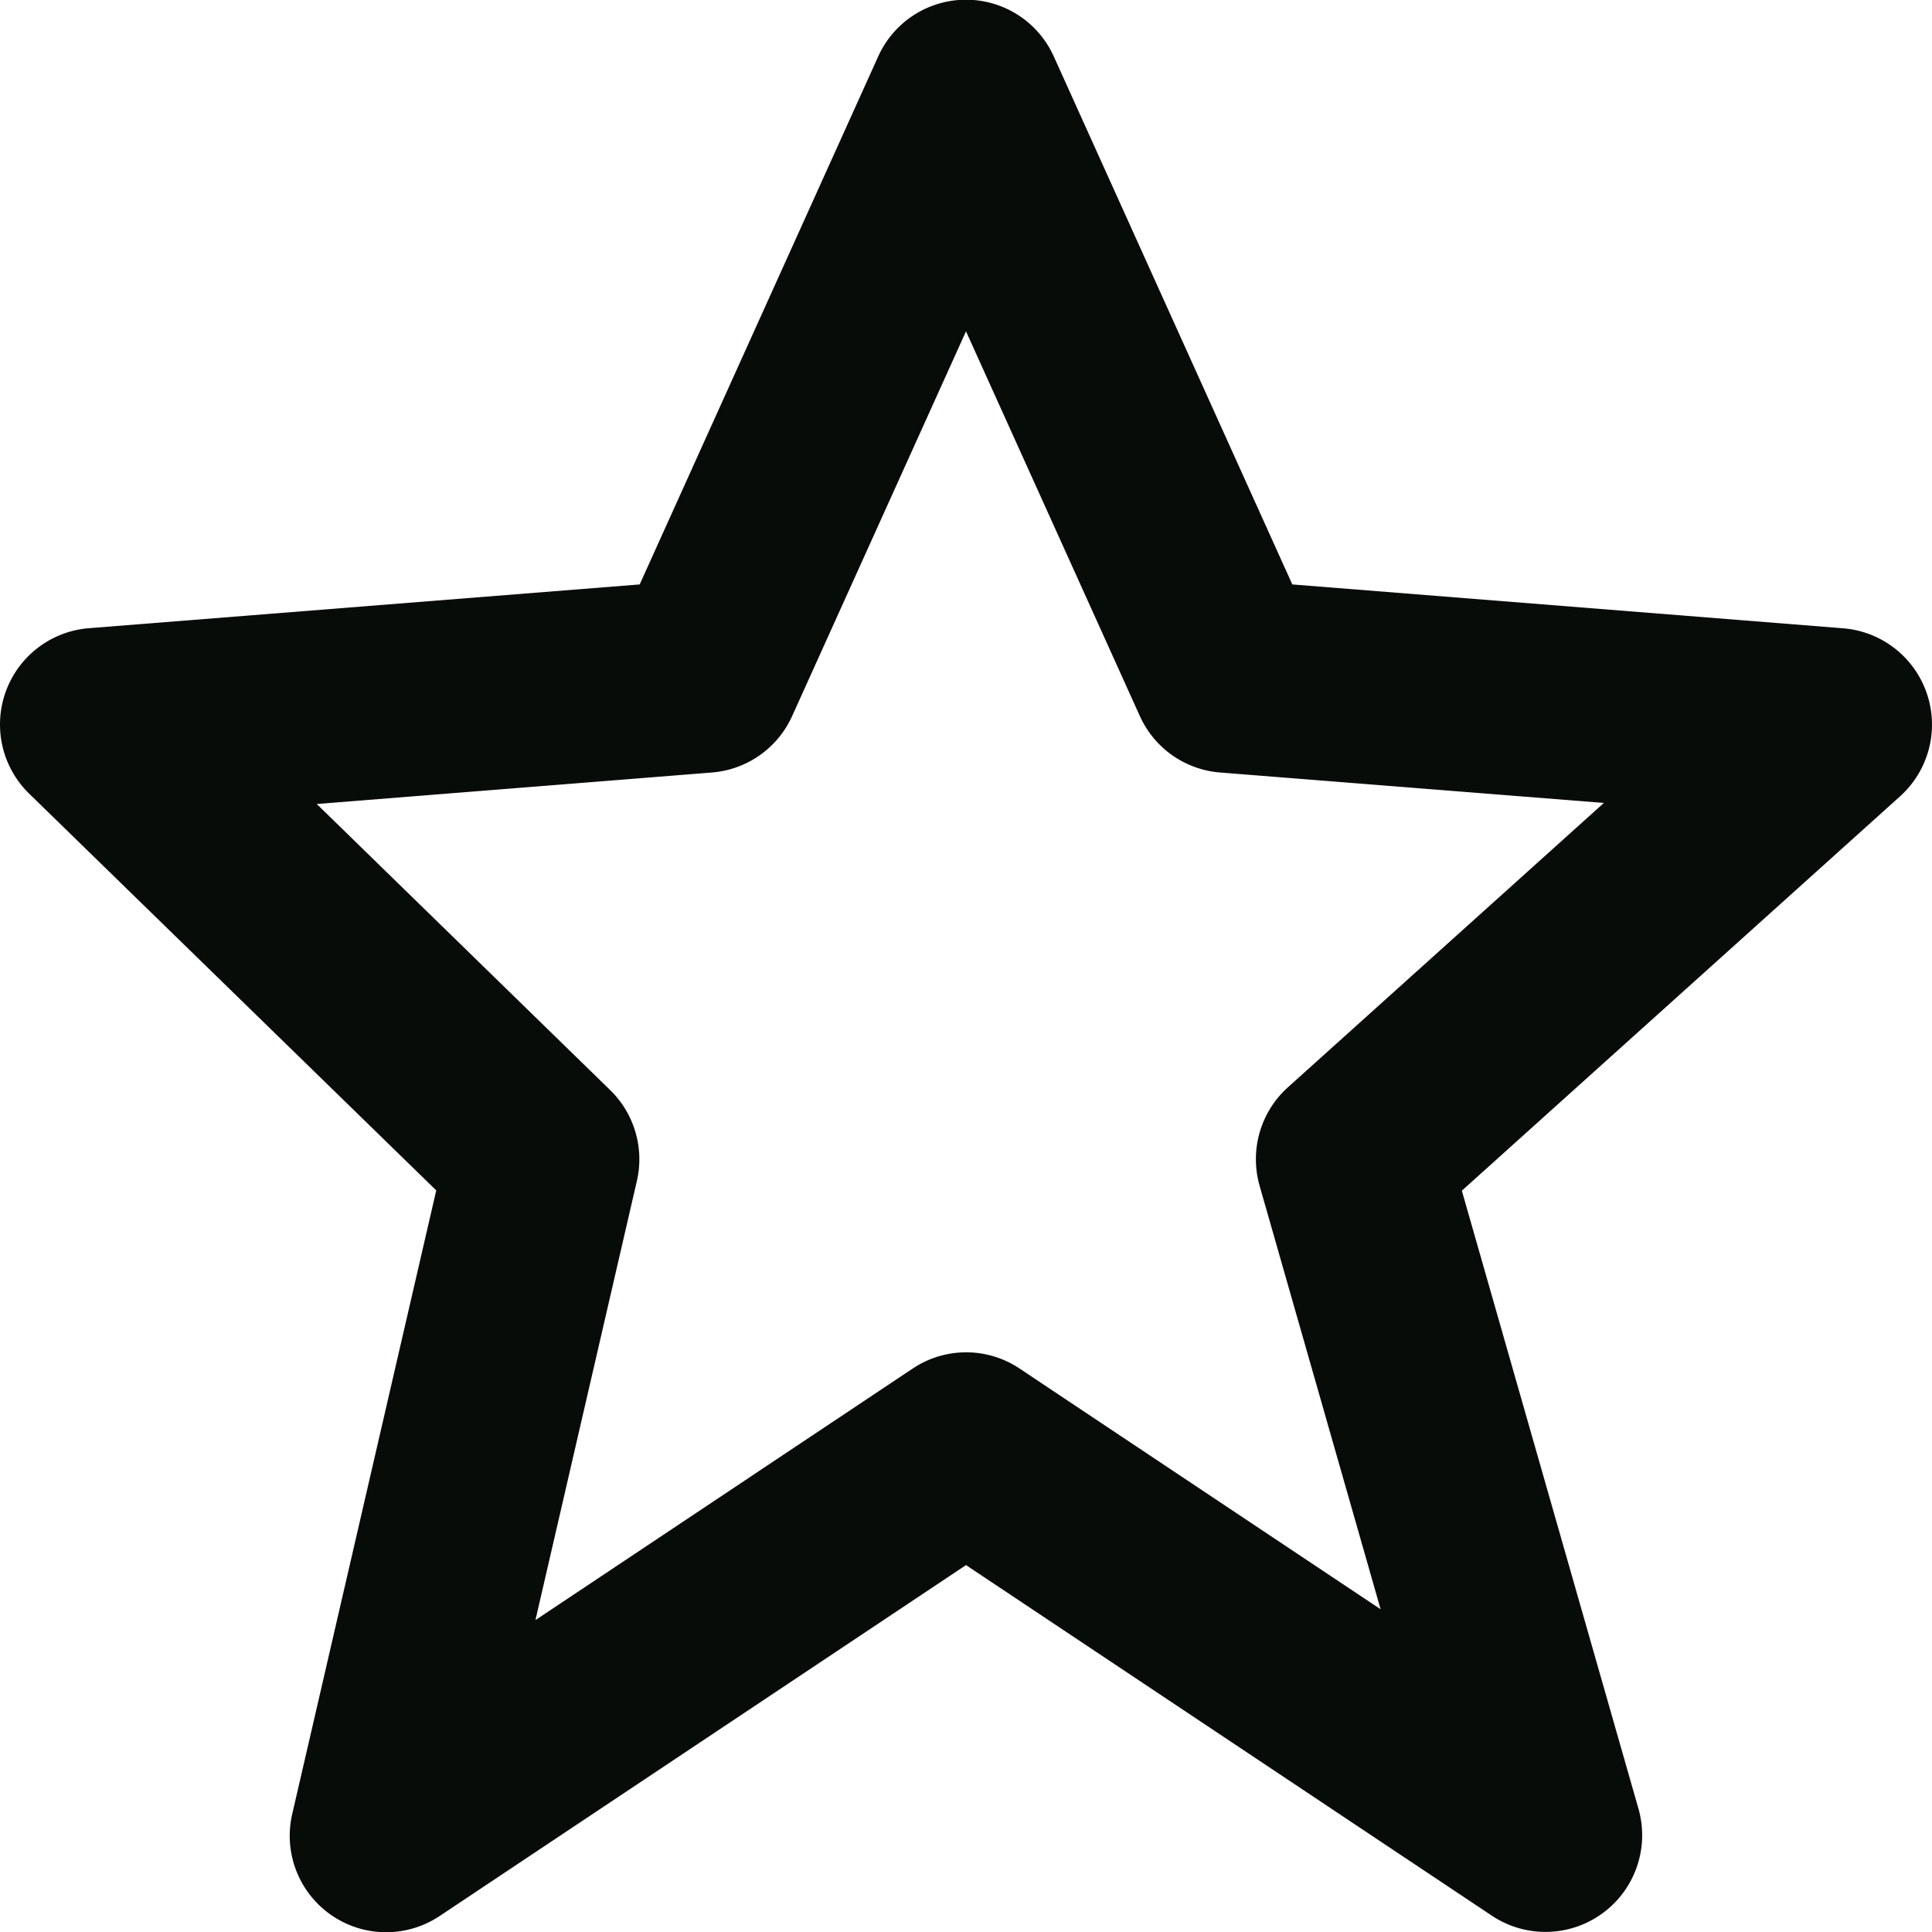 <svg xmlns="http://www.w3.org/2000/svg" width="20" height="20" fill="none"><path fill="#080C09" d="m4.516 12.323-1.49 6.452a.998.998 0 0 0 1.529 1.057L10 16.202l5.445 3.63a1.001 1.001 0 0 0 1.517-1.106l-1.829-6.4 4.536-4.082a1 1 0 0 0-.59-1.74l-5.701-.454L10.911.589a.997.997 0 0 0-1.822 0L6.622 6.05l-5.701.453a1 1 0 0 0-.619 1.713l4.214 4.107Zm2.853-4.326a.998.998 0 0 0 .832-.586L10 3.43l1.799 3.981a.998.998 0 0 0 .832.586l3.972.315-3.271 2.944c-.284.256-.397.65-.293 1.018l1.253 4.385-3.736-2.491a.995.995 0 0 0-1.109 0l-3.904 2.603 1.05-4.546a1 1 0 0 0-.276-.94L3.279 8.323l4.09-.326Z"/></svg>